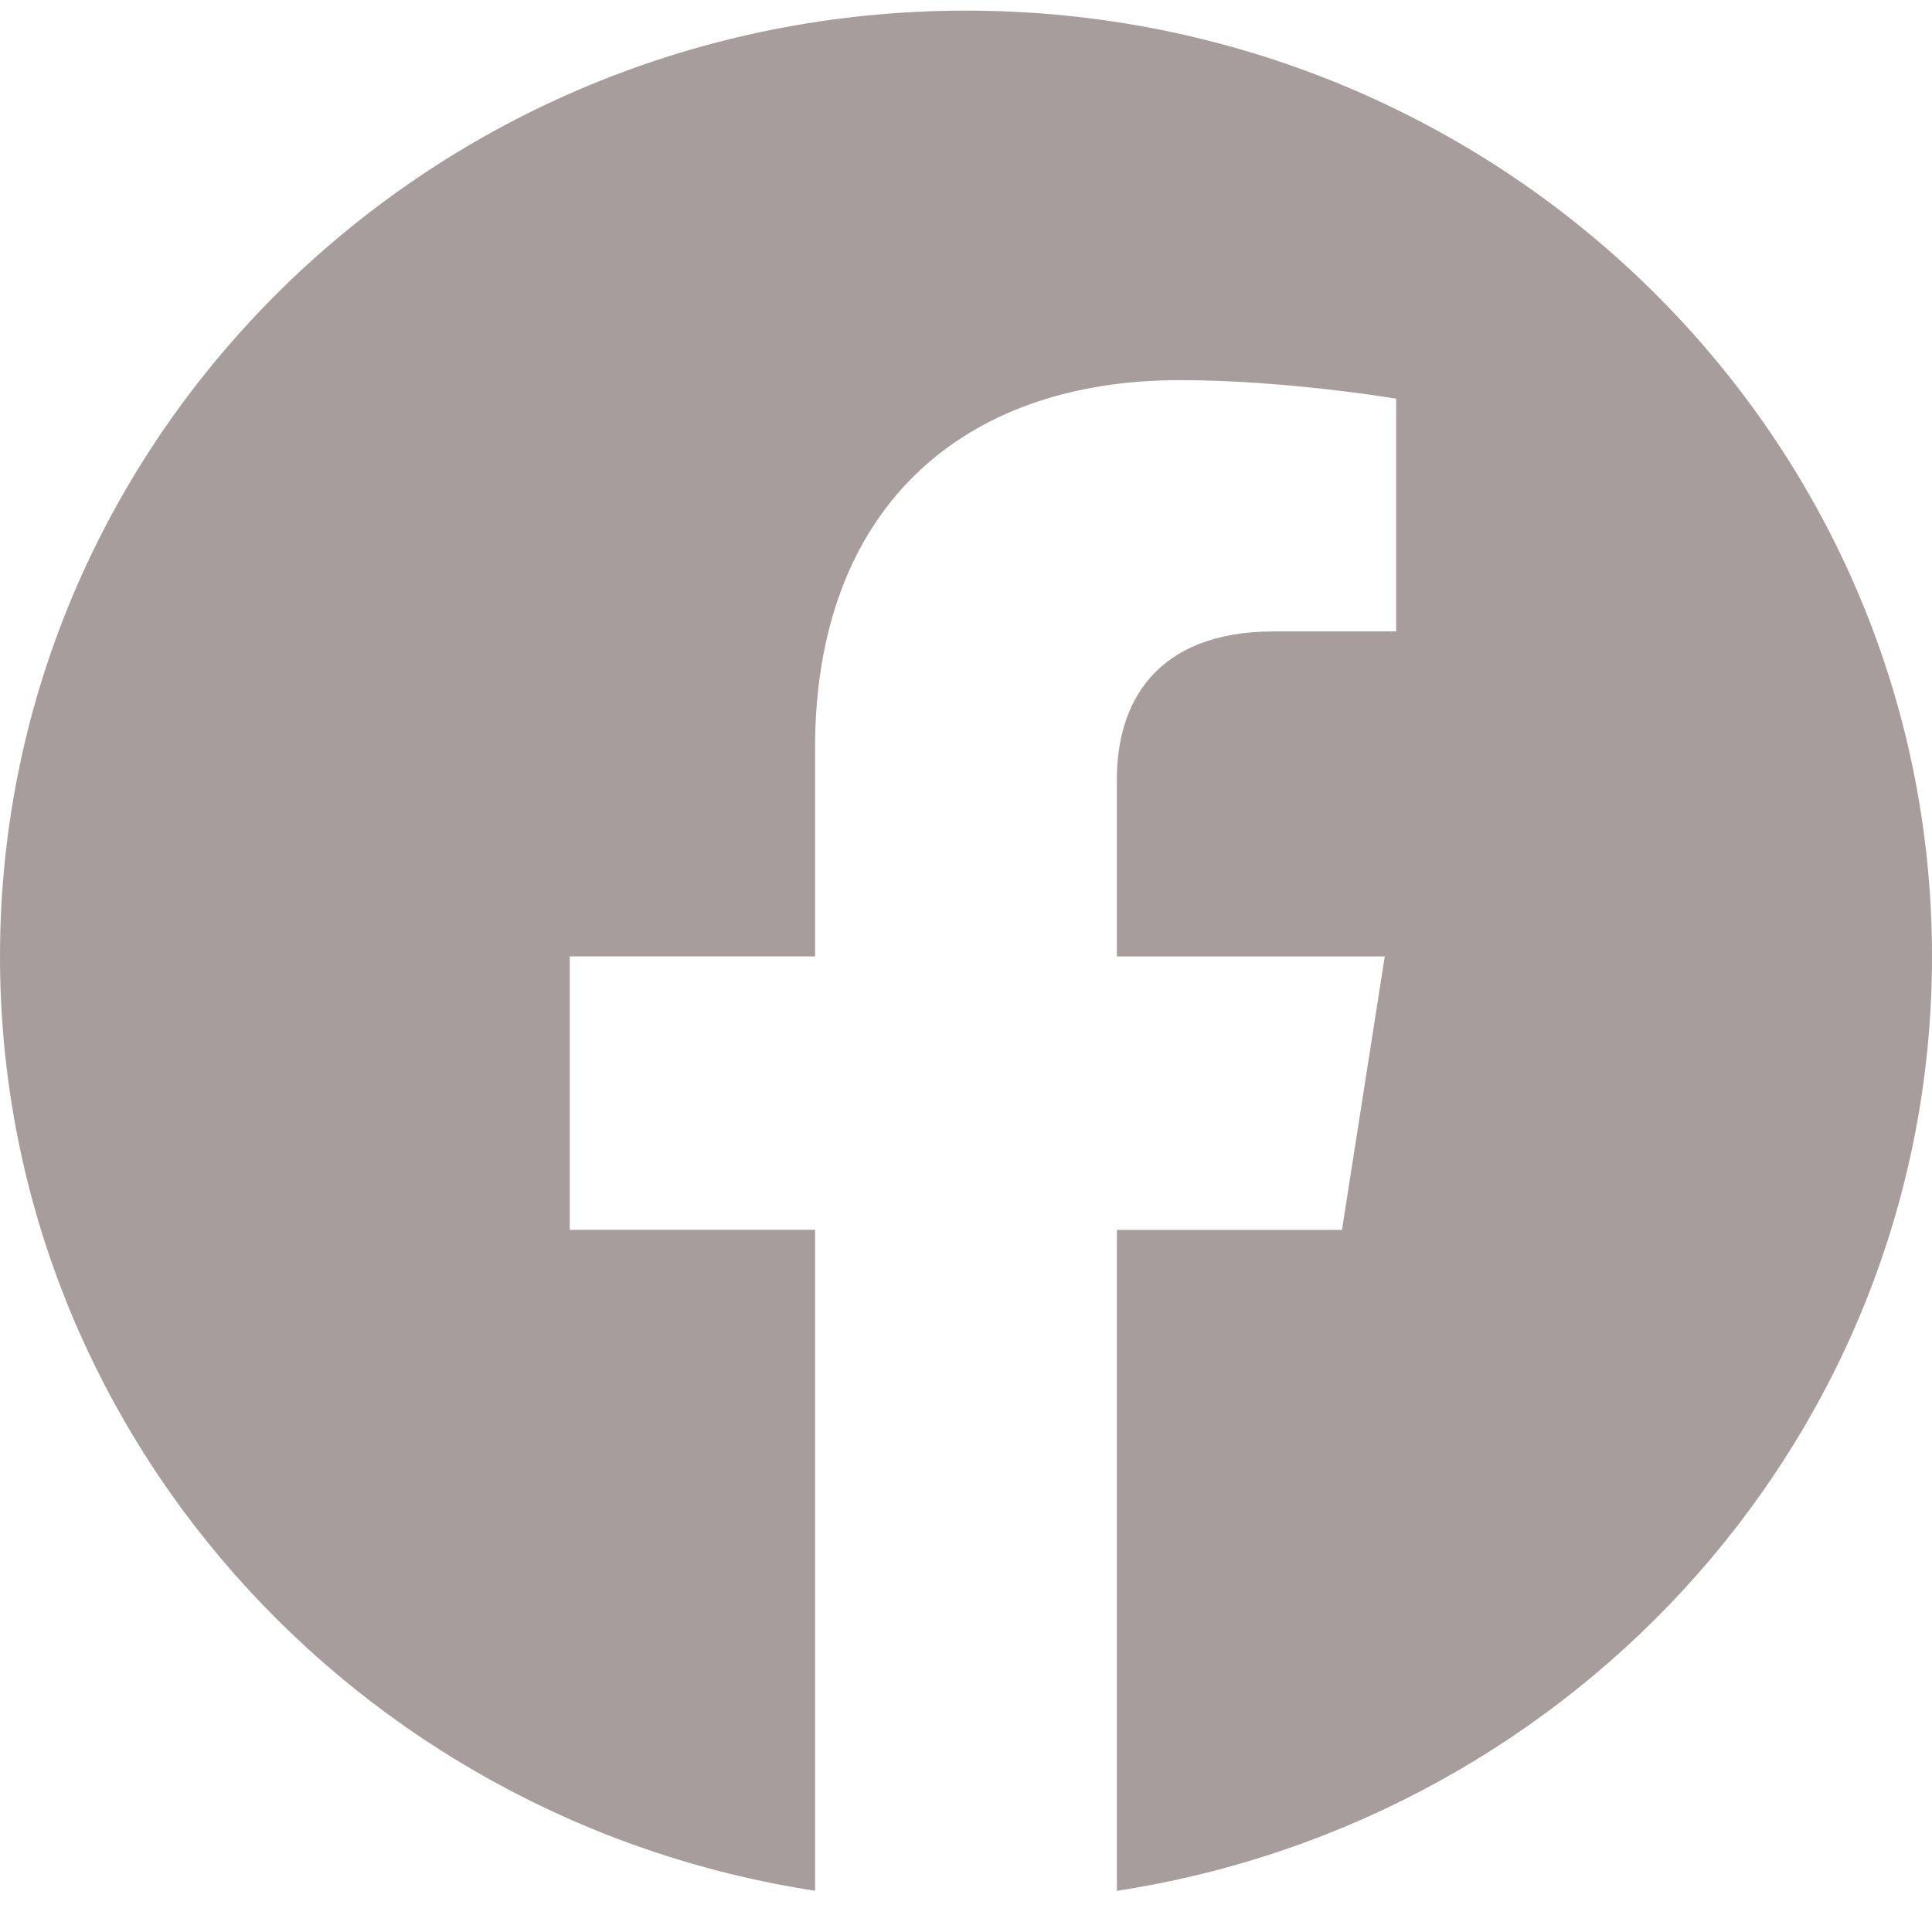 <svg width="32" height="32" viewBox="0 0 32 32" fill="none" xmlns="http://www.w3.org/2000/svg">
<path d="M32 15.841C32 7.19 24.836 0.176 16 0.176C7.164 0.176 0 7.19 0 15.841C0 23.661 5.851 30.142 13.5 31.317V20.37H9.437V15.84H13.5V12.391C13.5 8.465 15.889 6.296 19.544 6.296C21.293 6.296 23.125 6.603 23.125 6.603V10.458H21.107C19.119 10.458 18.499 11.665 18.499 12.904V15.841H22.936L22.227 20.372H18.499V31.318C26.149 30.142 32 23.66 32 15.841Z" fill="#A89D9D"/>
</svg>
